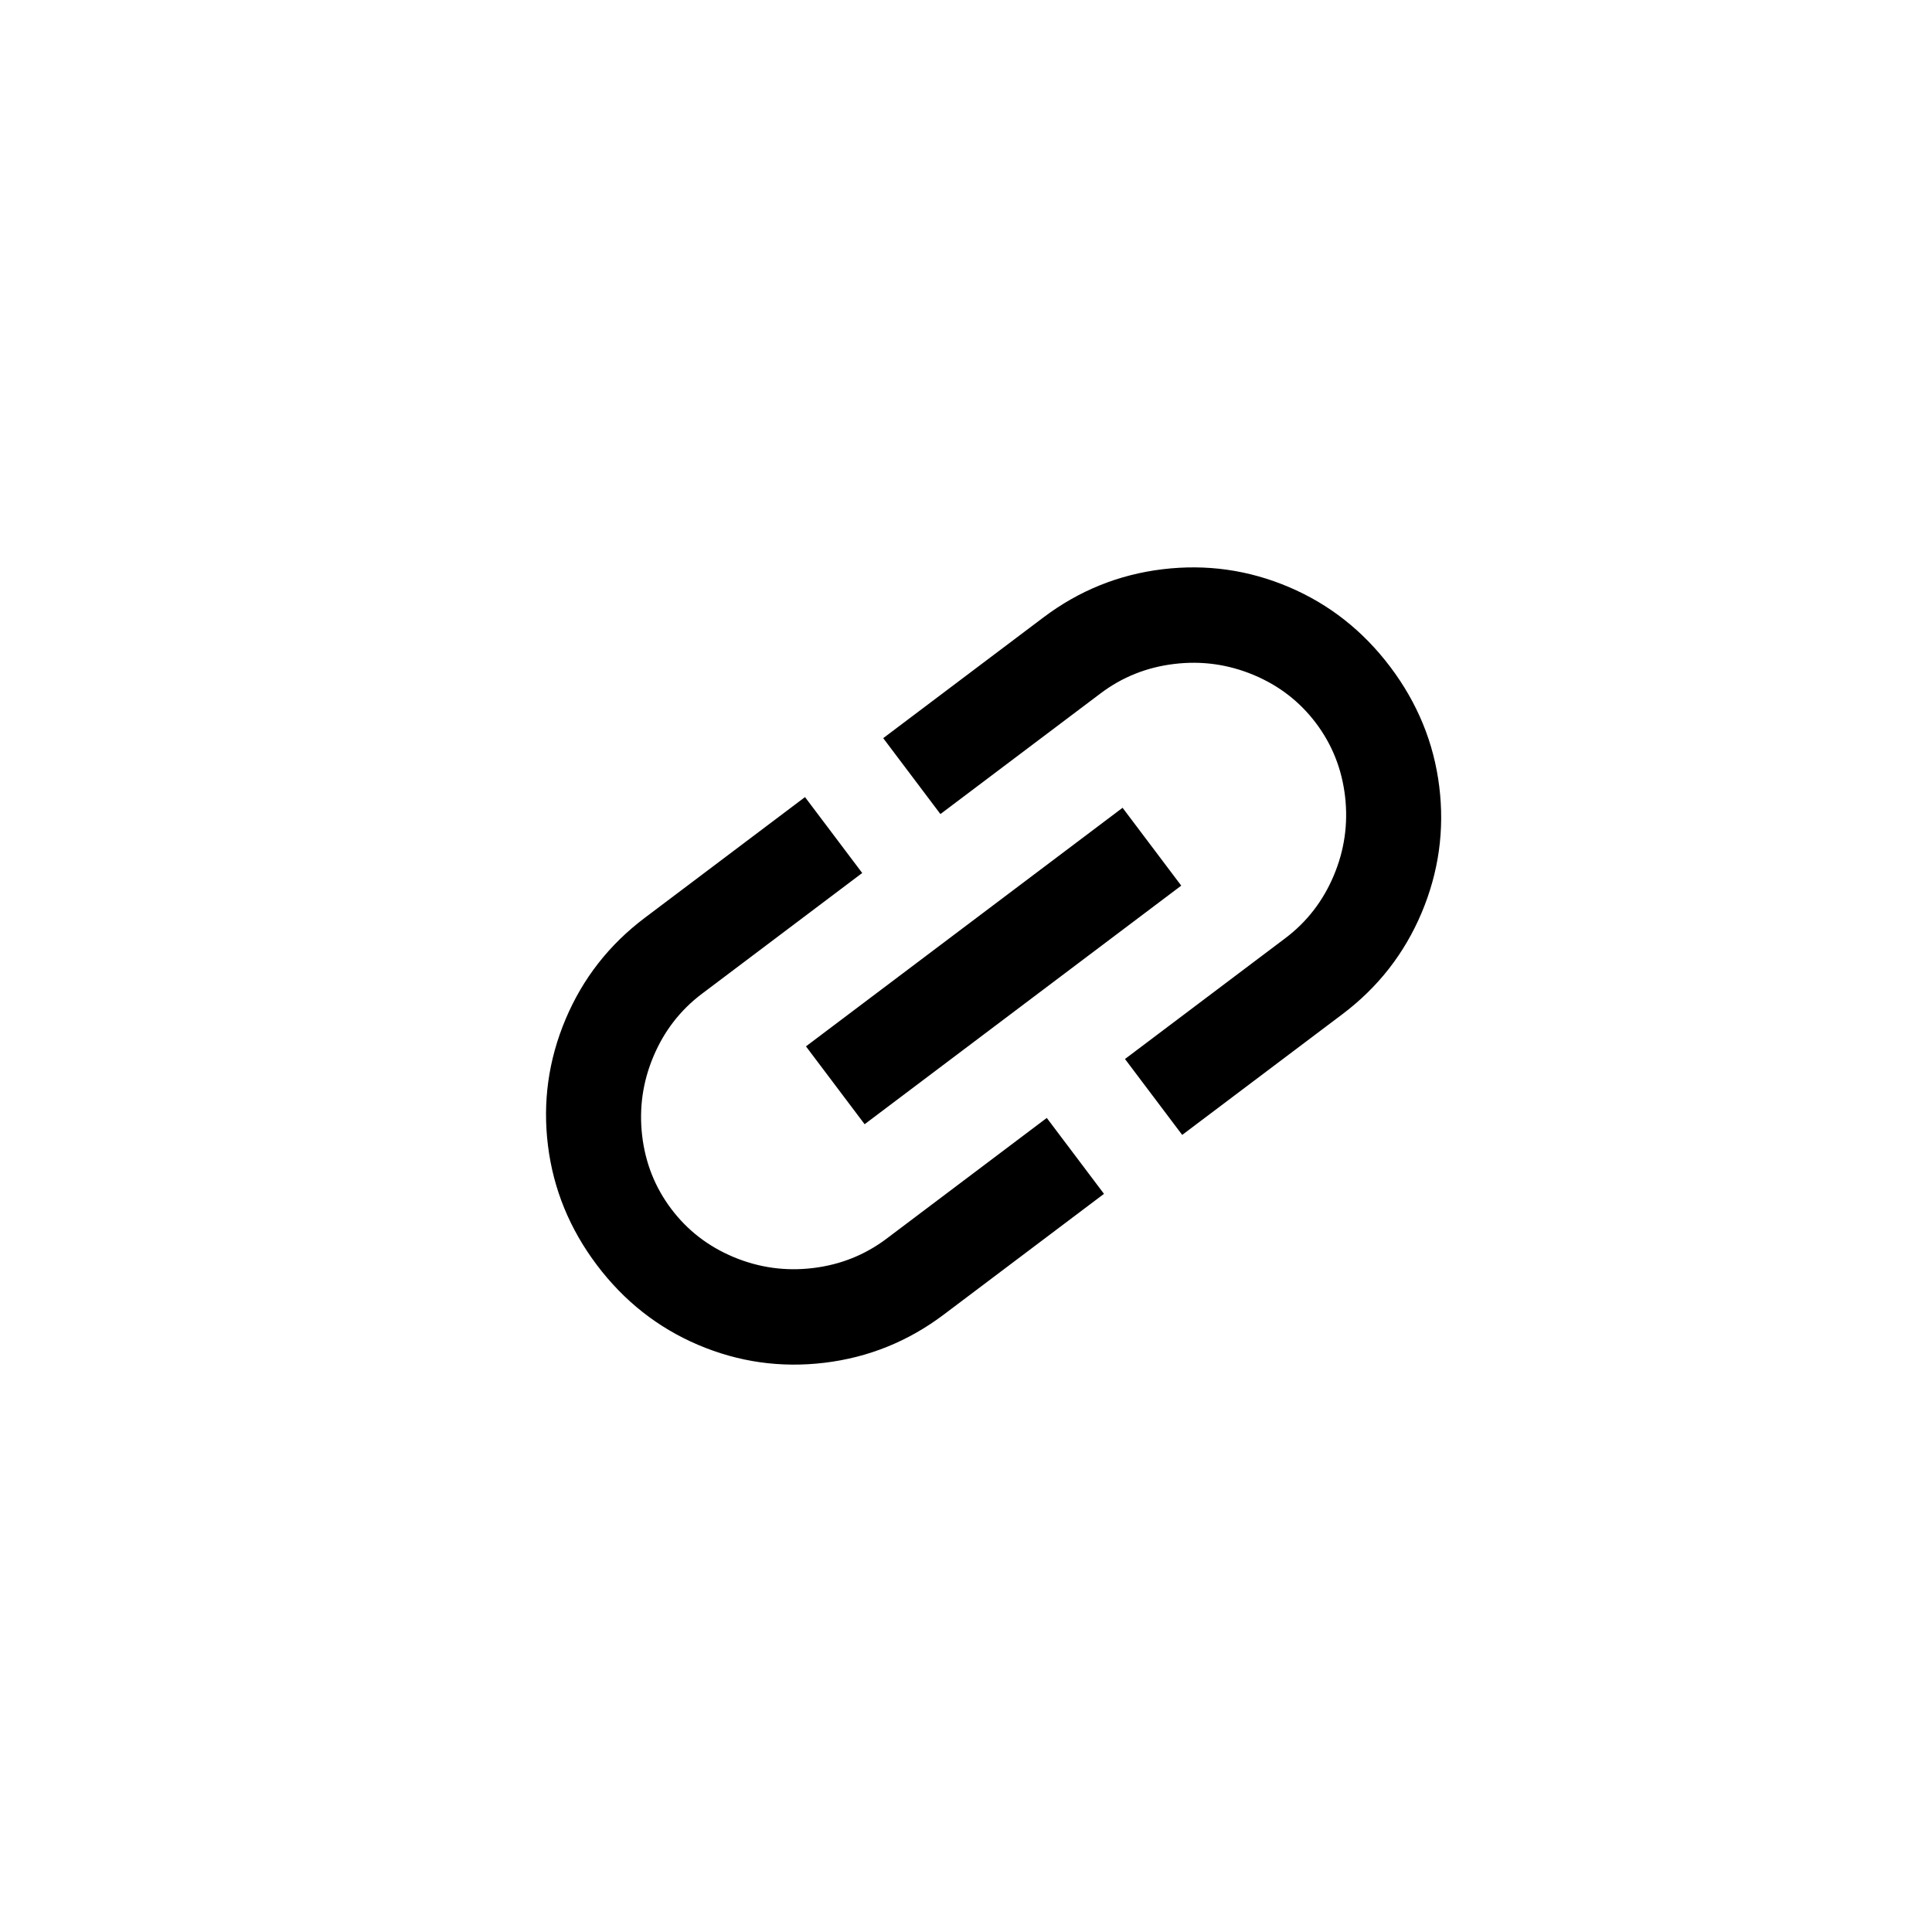 <?xml version="1.0" encoding="UTF-8"?>
<svg width="35px" height="35px" viewBox="0 0 35 35" version="1.1" xmlns="http://www.w3.org/2000/svg" xmlns:xlink="http://www.w3.org/1999/xlink">
    <!-- Generator: Sketch 54.1 (76490) - https://sketchapp.com -->
    <title>Artboard</title>
    <desc>Created with Sketch.</desc>
    <g id="Artboard" stroke="none" stroke-width="1" fill="none" fill-rule="evenodd">
        <path d="M22.522,13 C23.329,13 24.079,13.201 24.772,13.603 C25.464,14.005 26.008,14.55 26.405,15.239 C26.802,15.928 27,16.682 27,17.5 C27,18.318 26.802,19.072 26.405,19.761 C26.008,20.45 25.464,20.995 24.772,21.397 C24.079,21.799 23.329,22 22.522,22 L18.887,22 L18.887,20.278 L22.522,20.278 C23.012,20.278 23.474,20.152 23.906,19.901 C24.339,19.65 24.681,19.309 24.934,18.878 C25.186,18.447 25.312,17.988 25.312,17.5 C25.312,17.012 25.186,16.553 24.934,16.122 C24.681,15.691 24.339,15.35 23.906,15.099 C23.474,14.848 23.012,14.722 22.522,14.722 L18.887,14.722 L18.887,13 L22.522,13 Z M14.409,18.383 L14.409,16.617 L21.591,16.617 L21.591,18.383 L14.409,18.383 Z M10.688,17.5 C10.688,17.988 10.814,18.447 11.066,18.878 C11.319,19.309 11.661,19.65 12.094,19.901 C12.526,20.152 12.988,20.278 13.478,20.278 L17.113,20.278 L17.113,22 L13.478,22 C12.671,22 11.921,21.799 11.228,21.397 C10.536,20.995 9.992,20.45 9.595,19.761 C9.198,19.072 9,18.318 9,17.5 C9,16.682 9.198,15.928 9.595,15.239 C9.992,14.55 10.536,14.005 11.228,13.603 C11.921,13.201 12.671,13 13.478,13 L17.113,13 L17.113,14.722 L13.478,14.722 C12.988,14.722 12.526,14.848 12.094,15.099 C11.661,15.35 11.319,15.691 11.066,16.122 C10.814,16.553 10.688,17.012 10.688,17.5 Z" id="link---material" fill="#000000" transform="translate(18, 17.5) rotate(-37) translate(-18, -17.5) "></path>
    </g>
</svg>